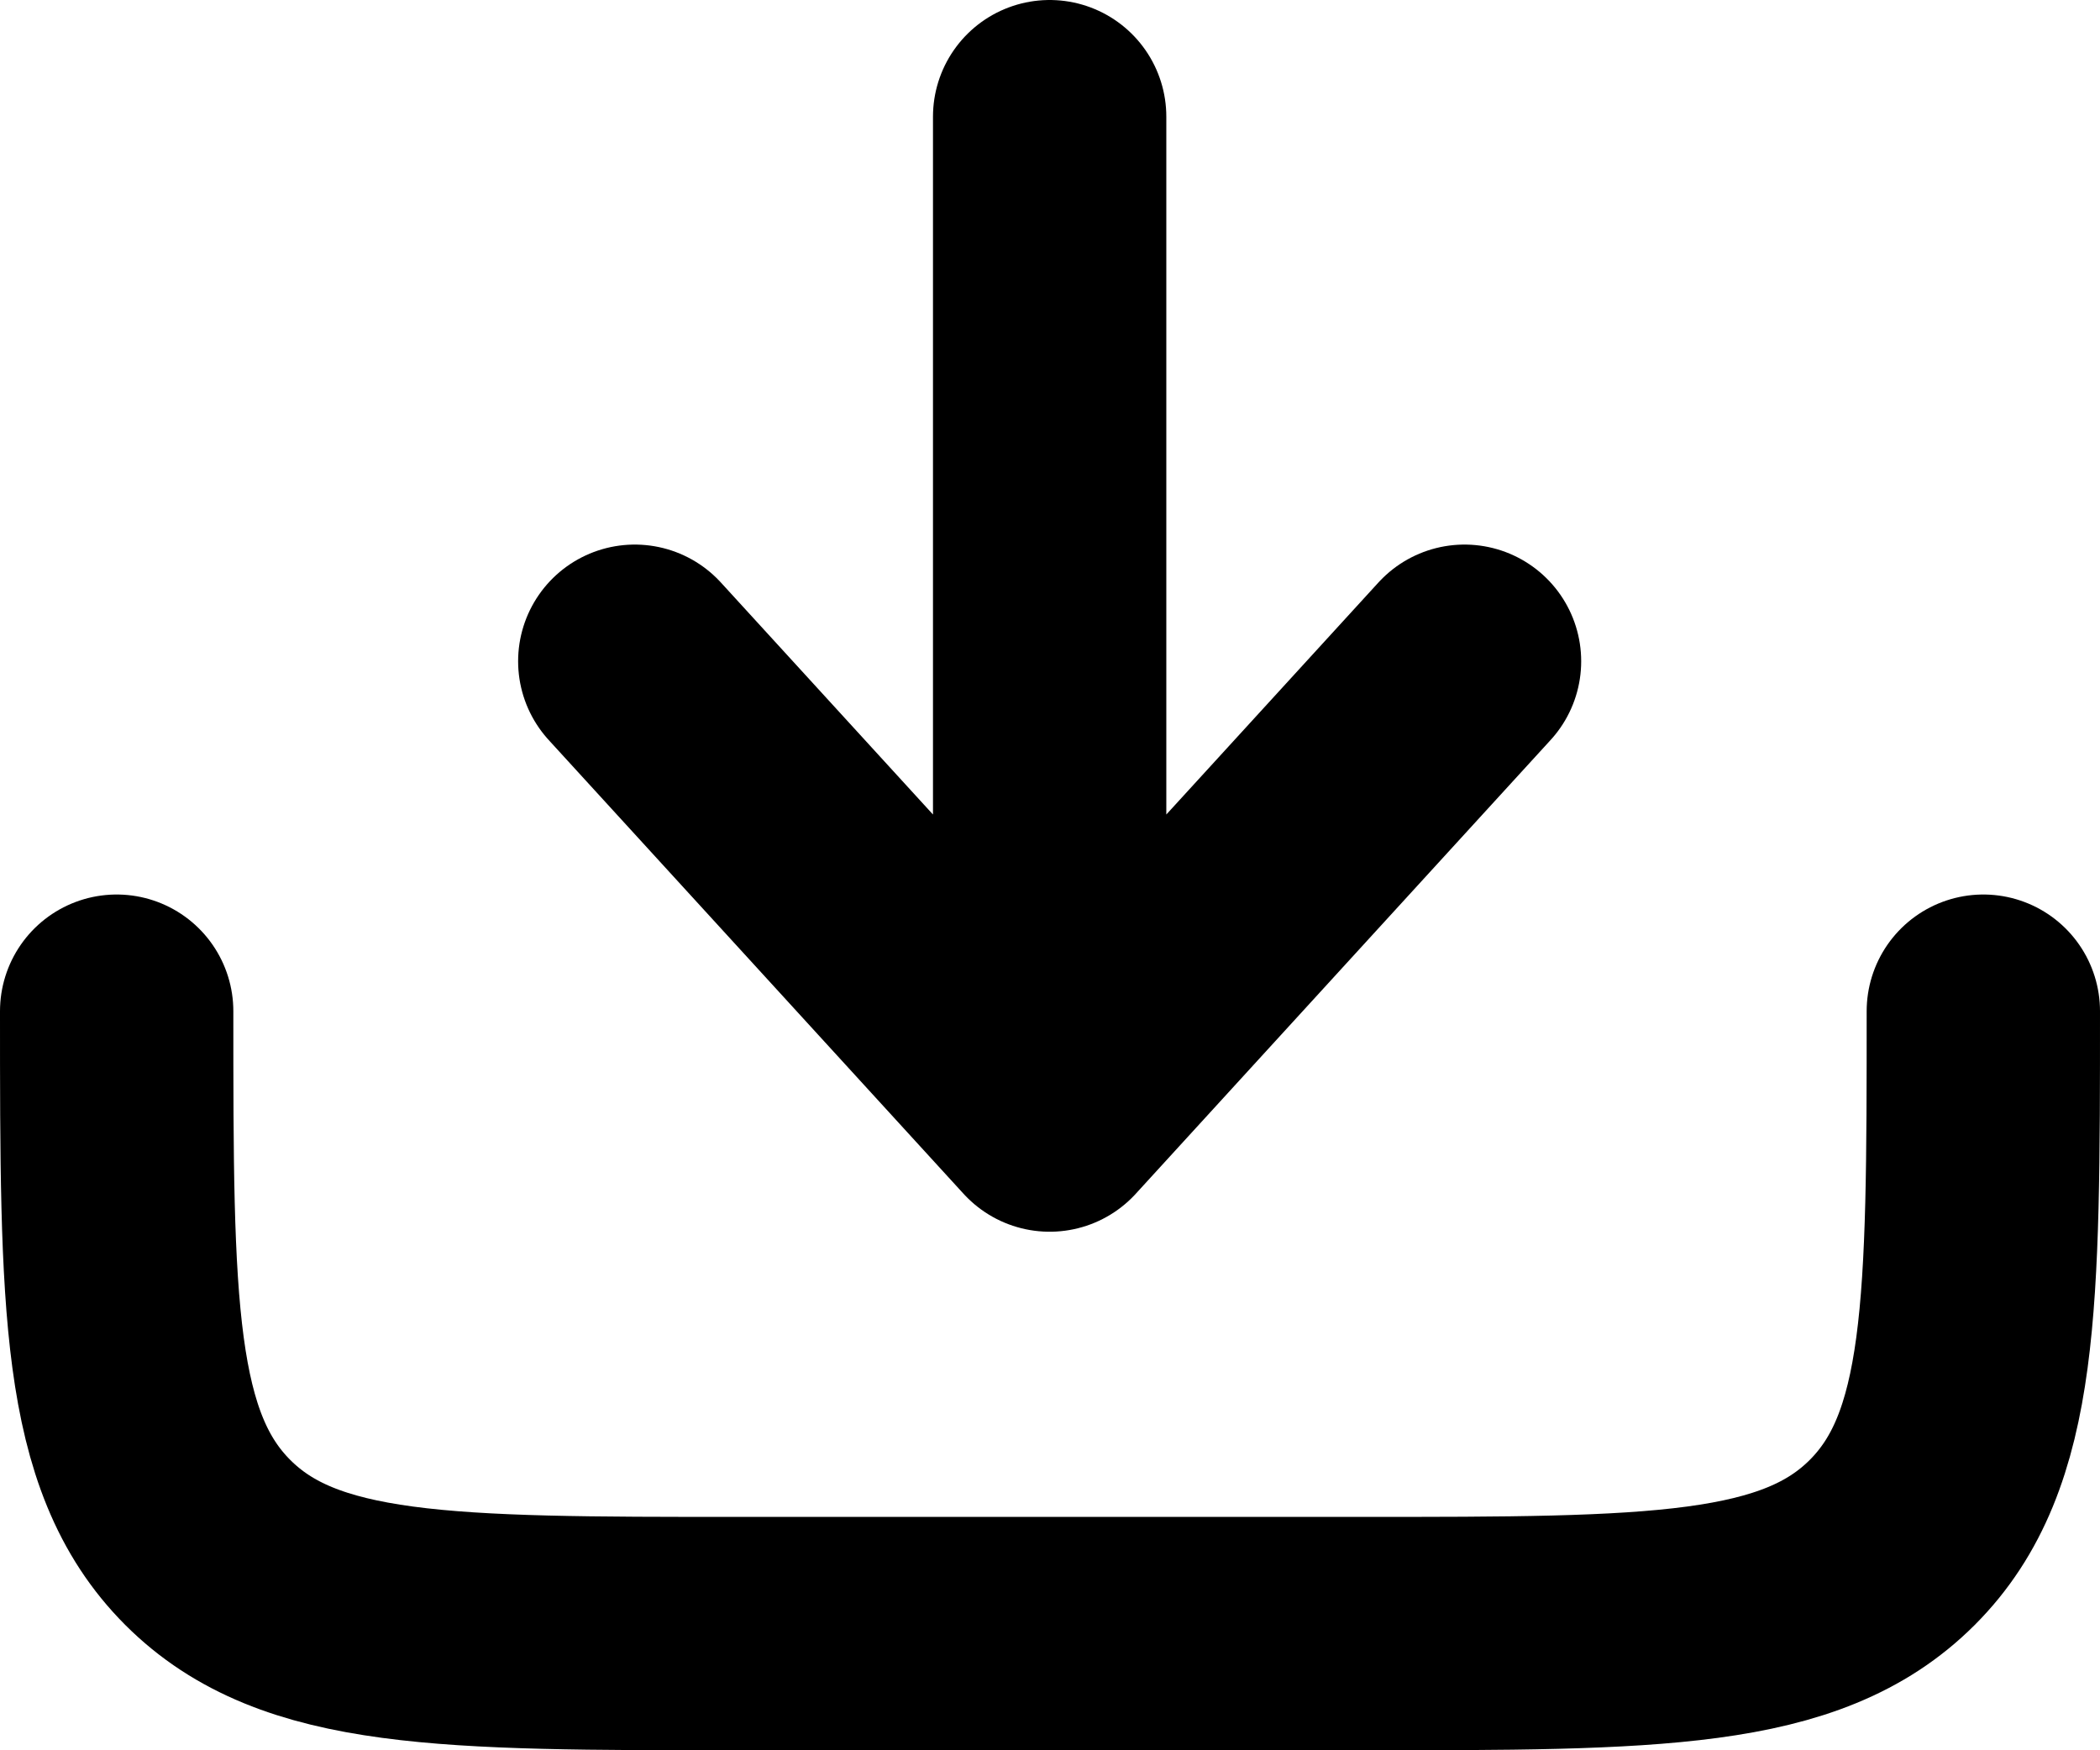 <svg width="18" height="15" viewBox="0 0 18 15" fill="none" xmlns="http://www.w3.org/2000/svg">
<path d="M1 8.666C1 11.181 1 12.438 1.781 13.219C2.562 14 3.819 14 6.333 14H11.667C14.181 14 15.438 14 16.219 13.219C17 12.438 17 11.181 17 8.666" stroke="black" stroke-width="2" stroke-linecap="round" stroke-linejoin="round"/>
<path d="M8.997 1V9.556M8.997 9.556L12.553 5.667M8.997 9.556L5.441 5.667" stroke="black" stroke-width="2" stroke-linecap="round" stroke-linejoin="round"/>
</svg>
